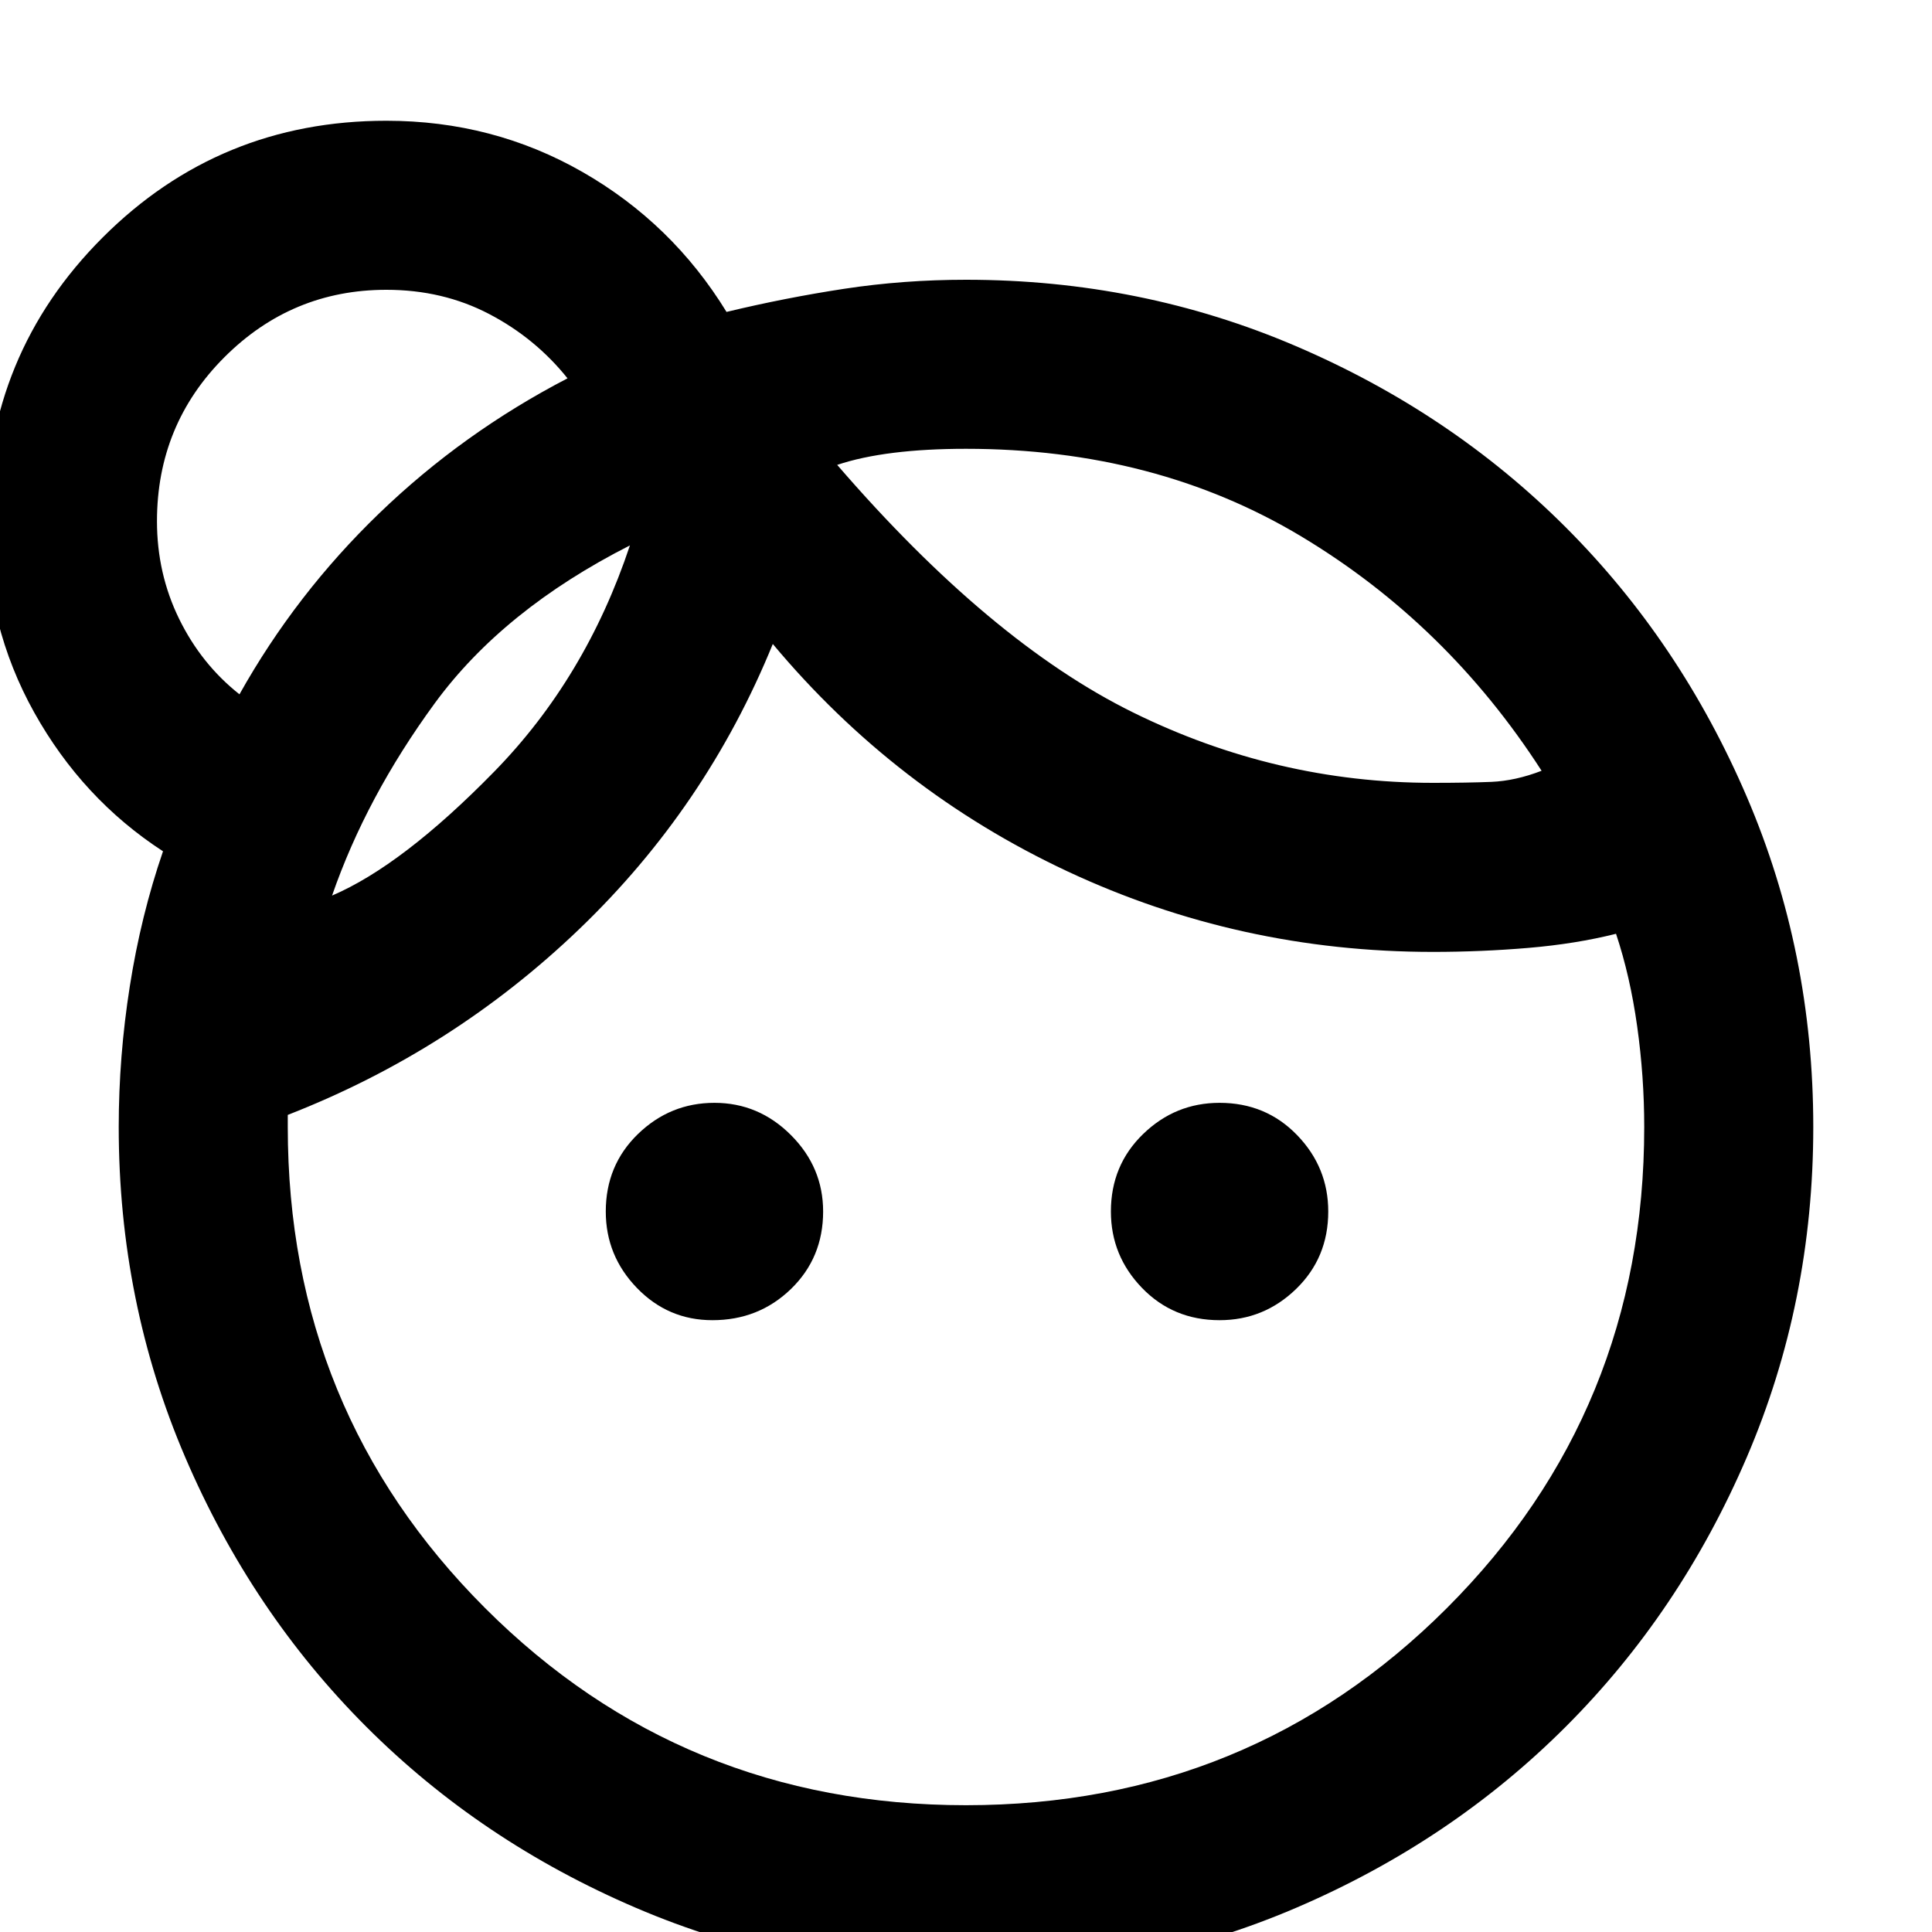 <svg xmlns="http://www.w3.org/2000/svg" height="40" width="40"><path d="M14.75 27.333q-.917 0-1.562-.666-.646-.667-.646-1.584 0-.958.666-1.604.667-.646 1.584-.646.916 0 1.583.667.667.667.667 1.583 0 .959-.667 1.605-.667.645-1.625.645Zm10.5 0q-.958 0-1.604-.666Q23 26 23 25.083q0-.958.667-1.604.666-.646 1.583-.646.958 0 1.604.667.646.667.646 1.583 0 .959-.667 1.605-.666.645-1.583.645ZM20 37.375q5.875 0 9.958-4.083 4.084-4.084 4.084-9.959 0-1.041-.146-2.083-.146-1.042-.438-1.917-.833.209-1.812.292-.979.083-1.979.083-4 0-7.563-1.666-3.562-1.667-6.104-4.709-1.375 3.375-4 5.896t-6.042 3.854v.25q0 5.875 4.084 9.959 4.083 4.083 9.958 4.083Zm-2.667-27.75q3.167 3.667 6.125 5.125 2.959 1.458 6.209 1.458.708 0 1.208-.02.5-.021 1.042-.23-1.959-3.041-4.979-4.854Q23.917 9.292 20 9.292q-.833 0-1.5.083t-1.167.25ZM6.875 18.542q1.458-.625 3.354-2.563 1.896-1.937 2.813-4.687-2.625 1.333-4.042 3.27-1.417 1.938-2.125 3.98Zm10.458-8.917Zm-4.291 1.667Zm-8.084 3.083q1.167-2.083 2.896-3.75 1.729-1.667 3.896-2.792Q11.083 7 10.125 6.5T8 6Q6.042 6 4.646 7.396 3.25 8.792 3.25 10.792q0 1.083.458 2.02.459.938 1.25 1.563ZM20 40.875q-3.625 0-6.833-1.375-3.209-1.375-5.584-3.75-2.375-2.375-3.75-5.583-1.375-3.209-1.375-6.834 0-1.458.23-2.916.229-1.459.687-2.792Q1.708 16.542.708 14.75q-1-1.792-1-3.958 0-3.459 2.417-5.875Q4.542 2.5 8 2.5q2.208 0 4.062 1.062 1.855 1.063 2.98 2.896 1.208-.291 2.437-.479 1.229-.187 2.521-.187 3.625 0 6.833 1.375 3.209 1.375 5.584 3.75 2.375 2.375 3.75 5.583t1.375 6.833q0 3.625-1.375 6.834-1.375 3.208-3.75 5.583t-5.584 3.75Q23.625 40.875 20 40.875ZM7.875 10.625Z"/></svg>